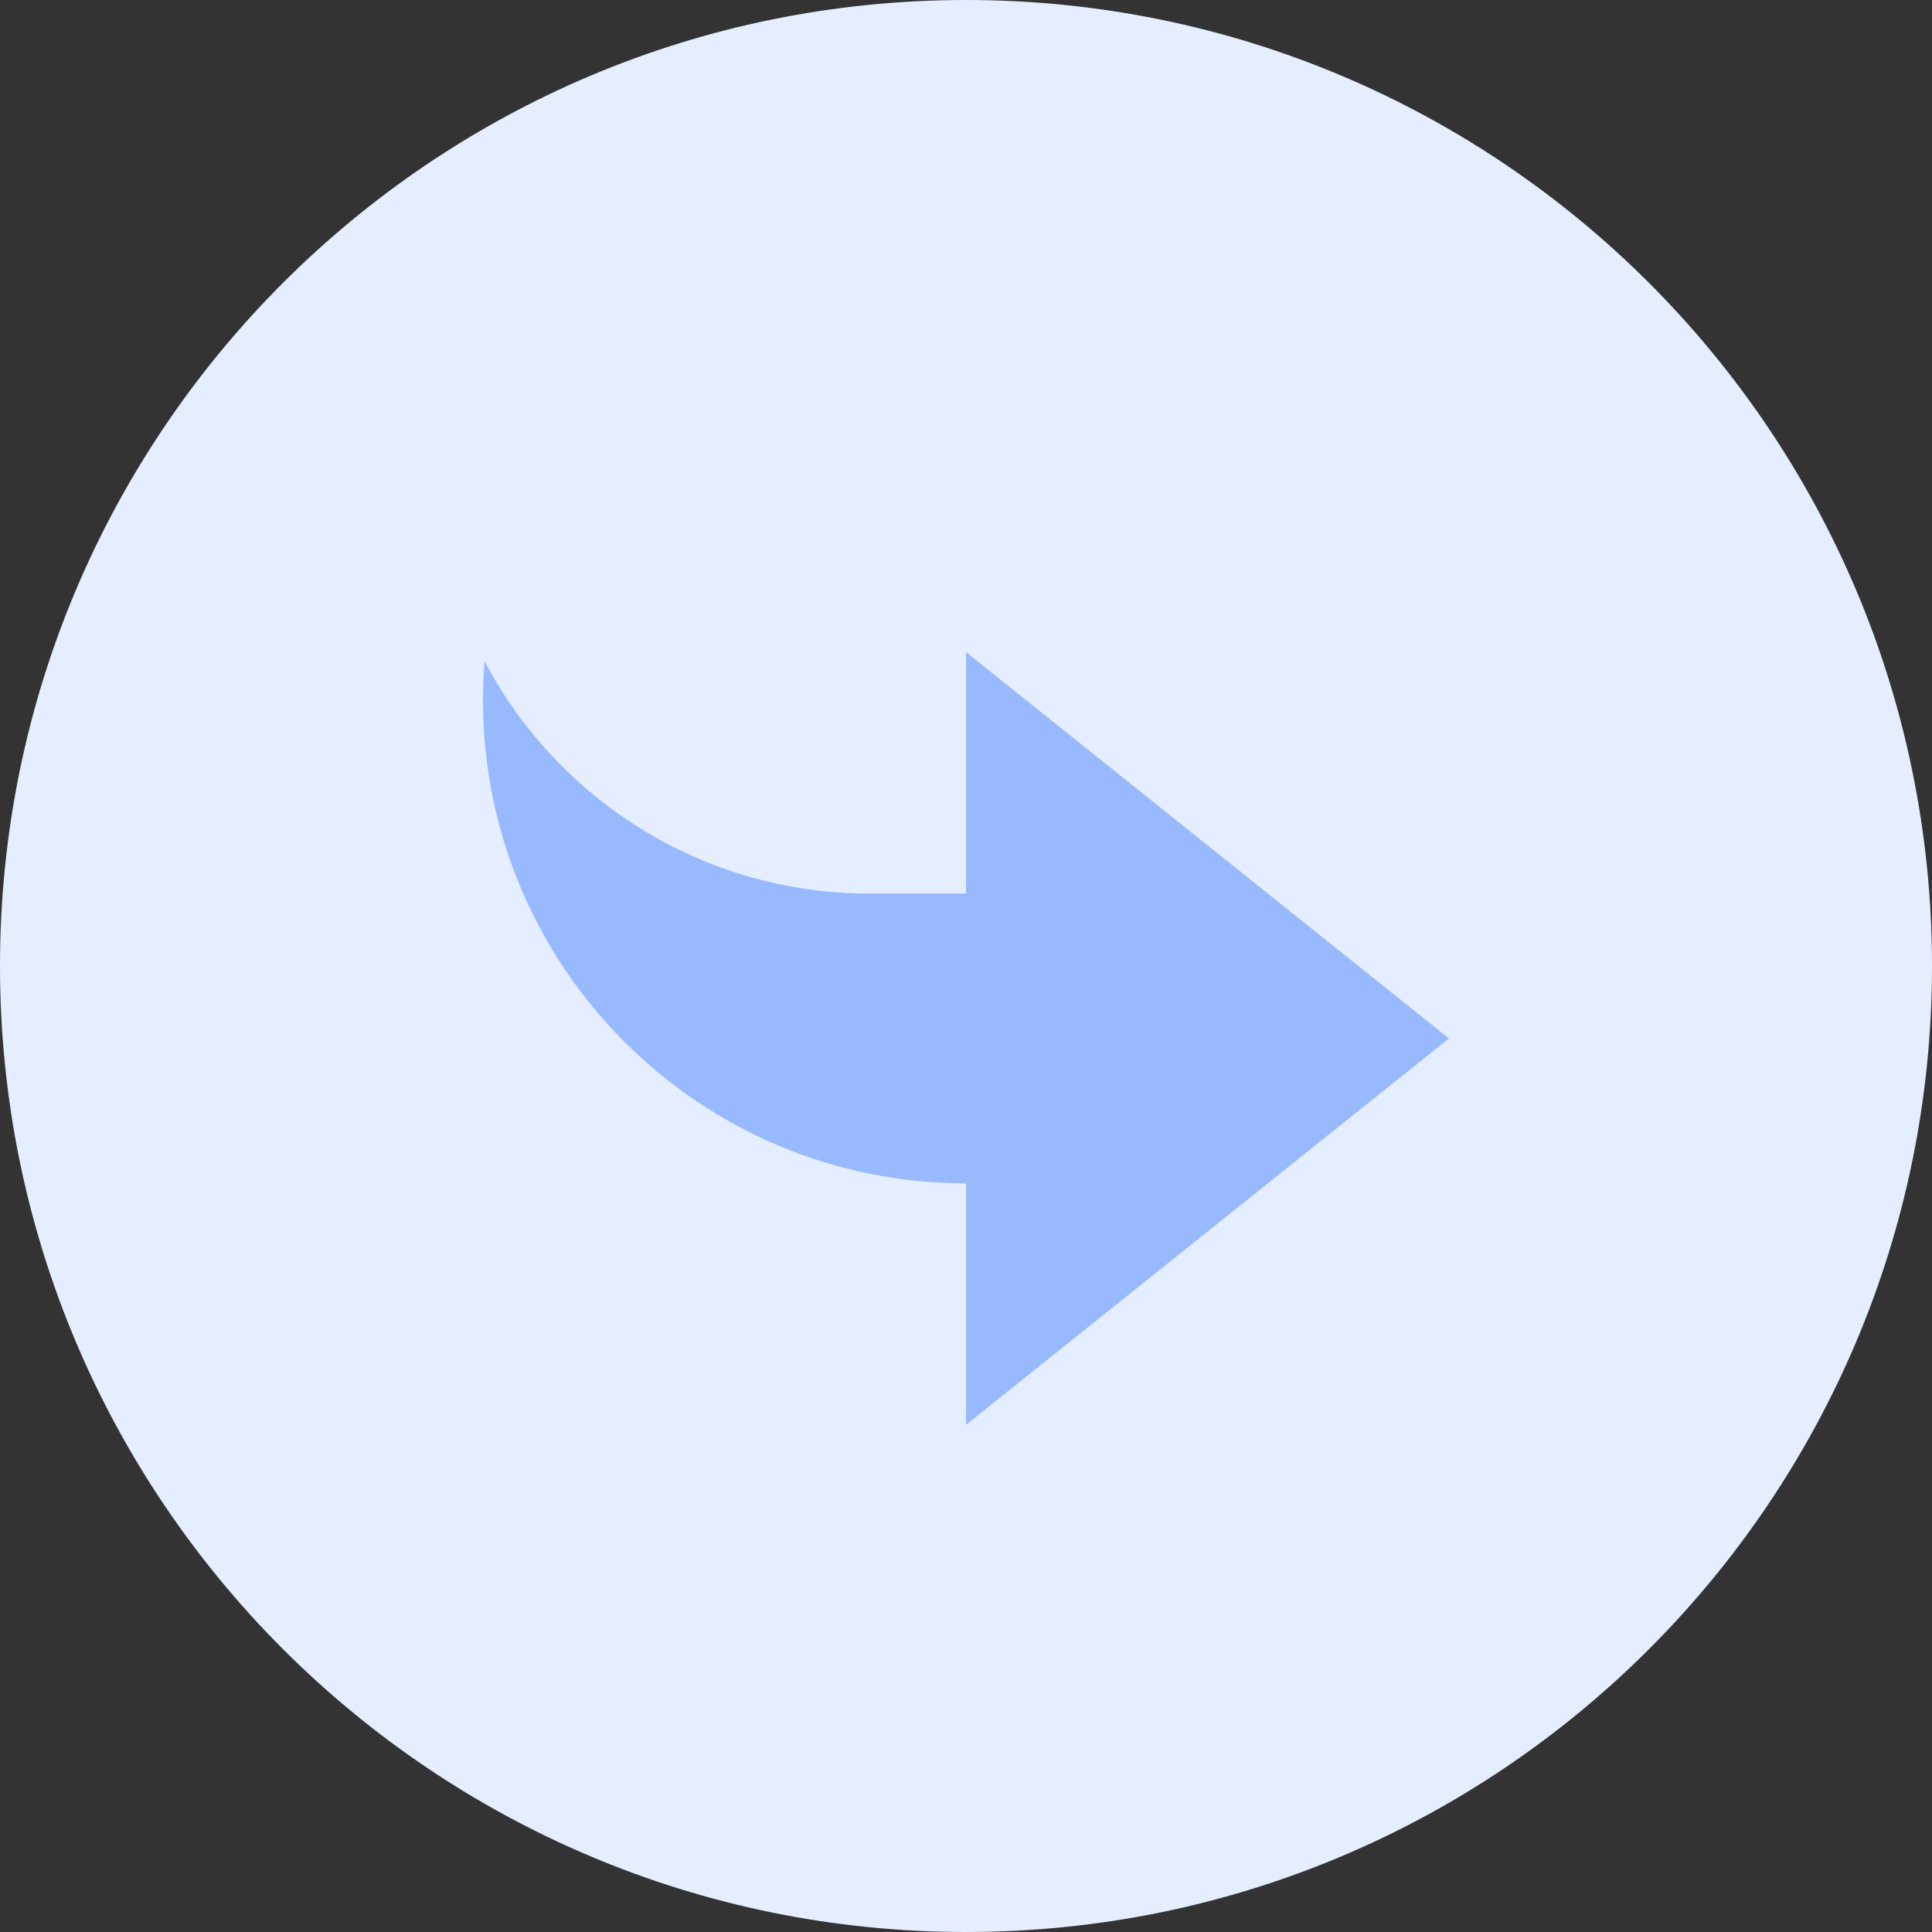 <svg width="40" height="40" viewBox="0 0 40 40" fill="none" xmlns="http://www.w3.org/2000/svg">
<rect x="0" y="0" width="40" height="40" fill="#333333" stroke="none"/>
<path d="M0 20C0 8.954 8.954 0 20 0C31.046 0 40 8.954 40 20C40 31.046 31.046 40 20 40C8.954 40 0 31.046 0 20Z" fill="#E5EEFF"/>
<path d="M20 13.5L30 21.5L20 29.5V24.5C14.477 24.5 10 20.023 10 14.5C10 14.227 10.011 13.957 10.032 13.689C11.54 16.55 14.542 18.5 18 18.5H20V13.5Z" fill="#99B9FF"/>
</svg>
